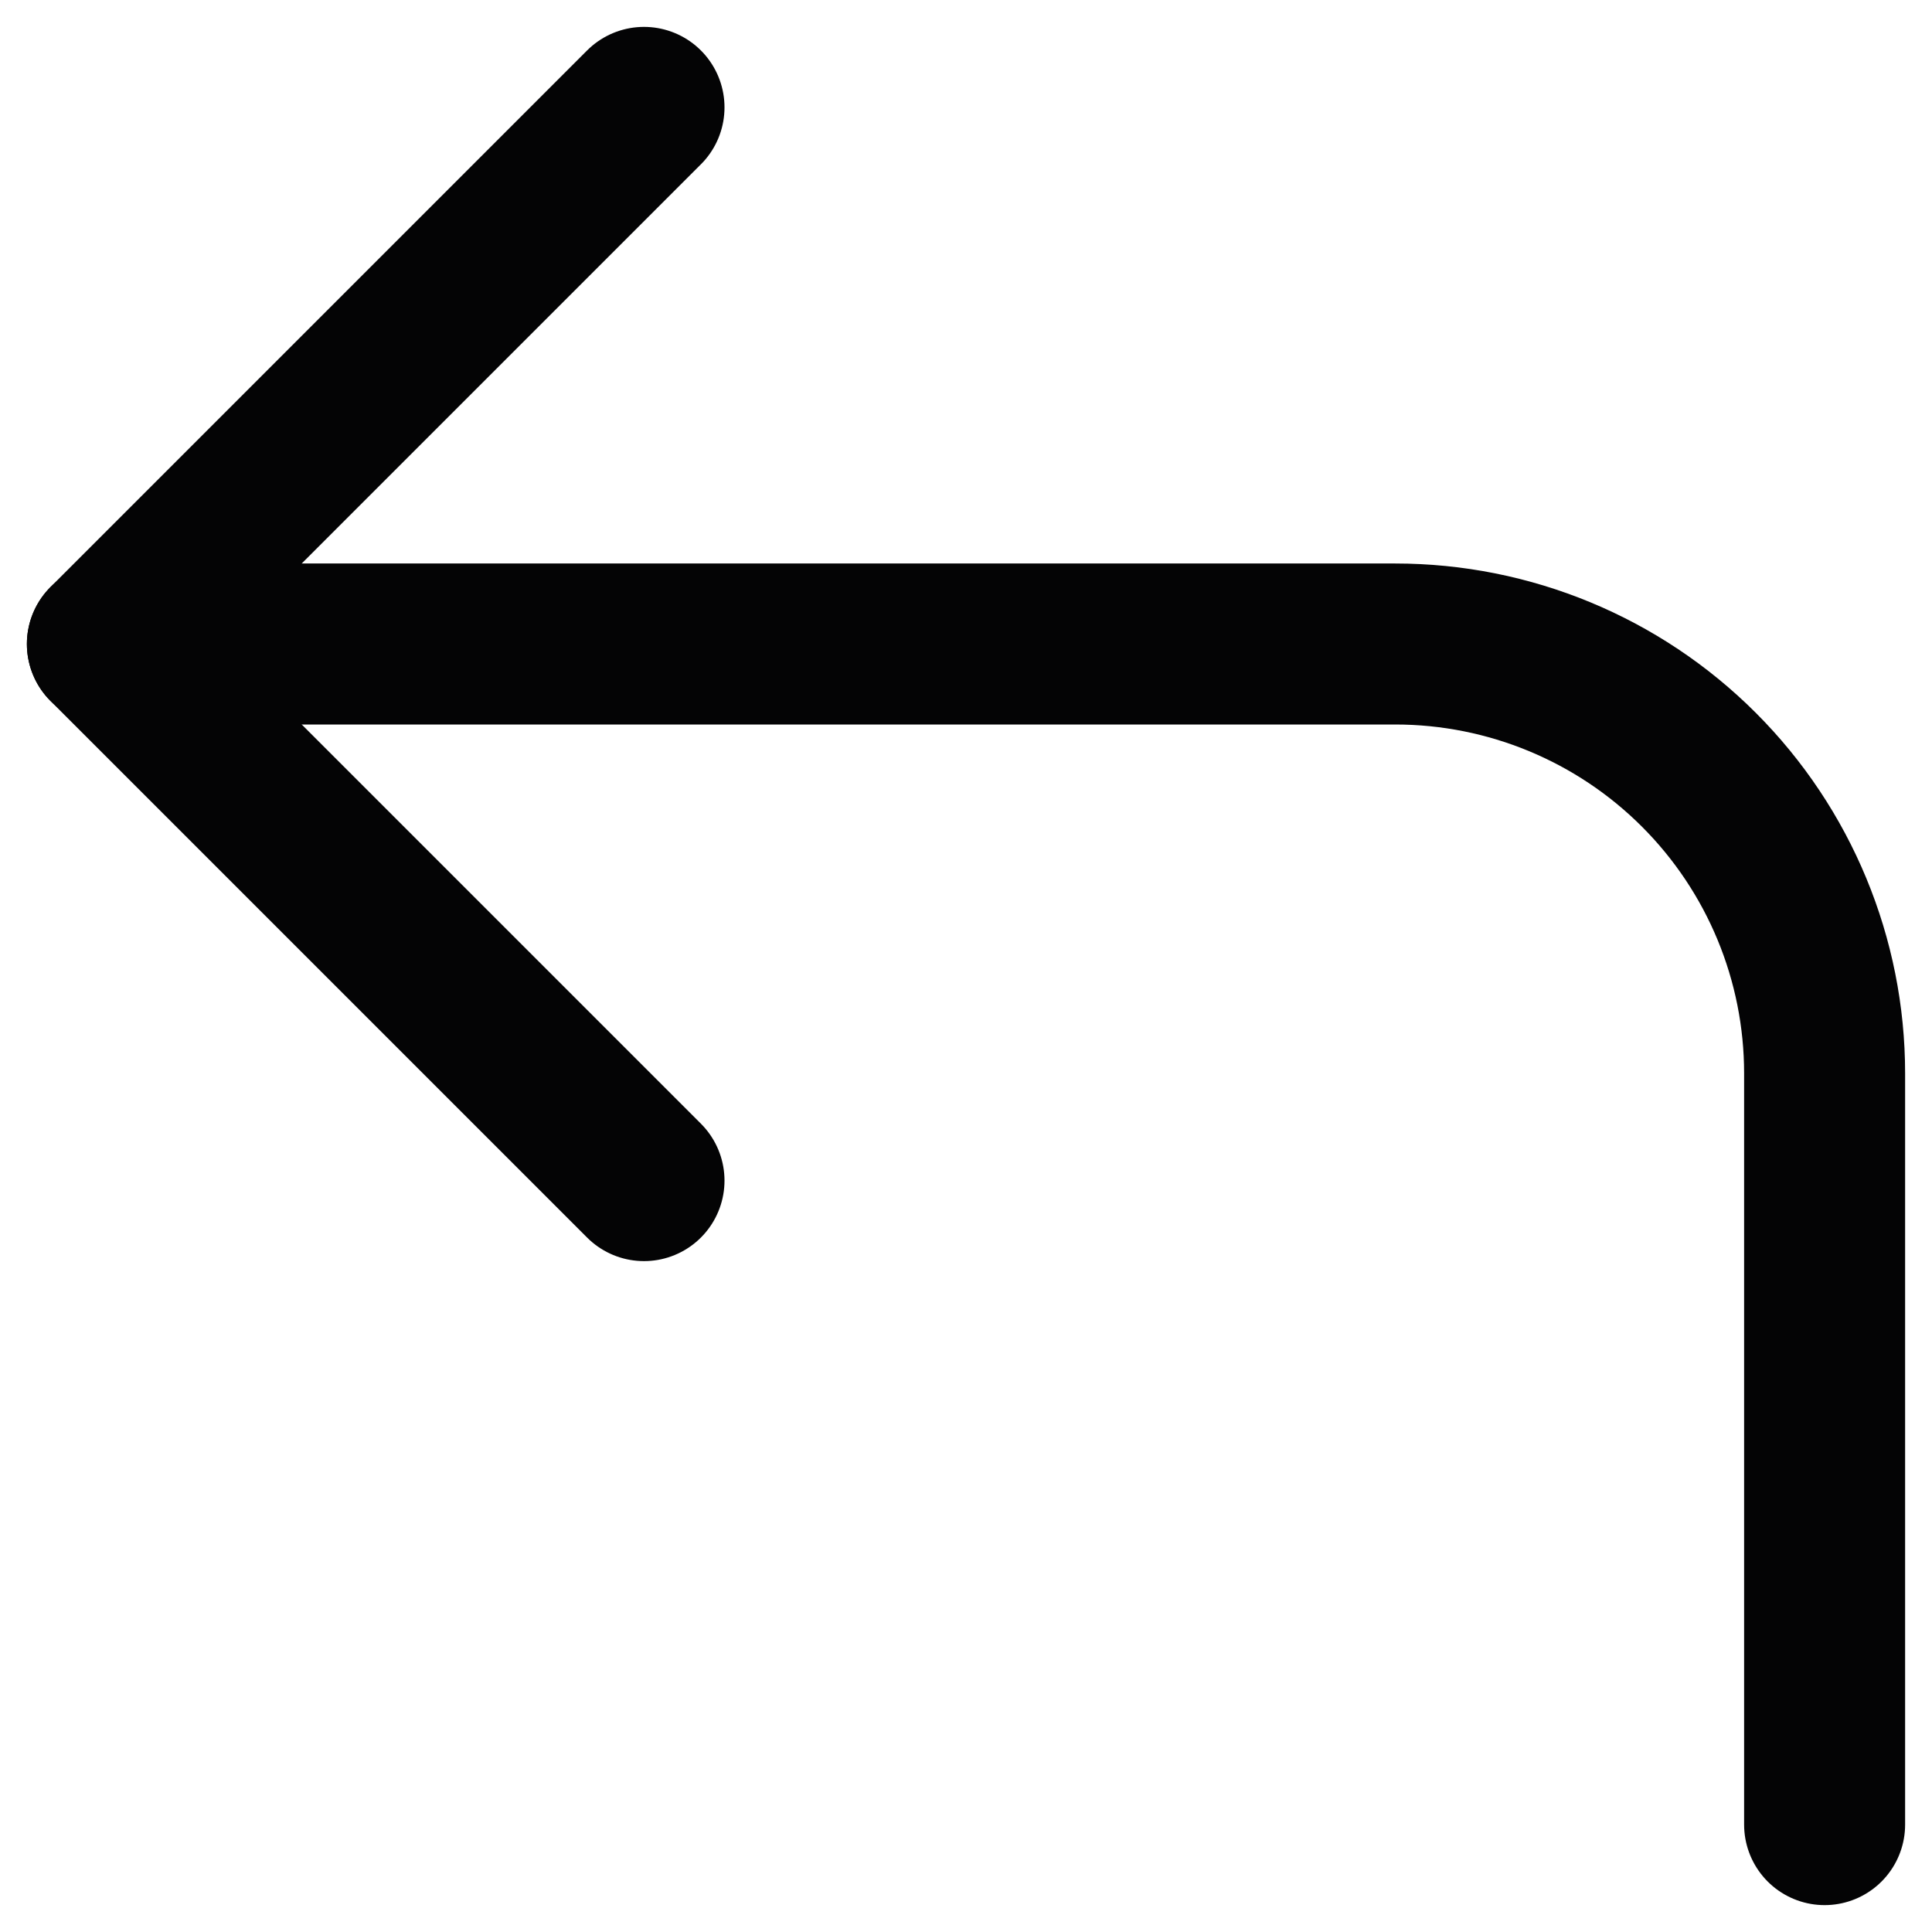<svg width="12" height="12" viewBox="0 0 12 12" fill="none" xmlns="http://www.w3.org/2000/svg">
<path d="M4 7.333L0.667 4L4 0.667" stroke="#040405" stroke-linecap="round" stroke-linejoin="round"/>
<path d="M11.333 11.333V6.667C11.333 5.959 11.052 5.281 10.552 4.781C10.052 4.281 9.374 4 8.666 4H0.667" stroke="#040405" stroke-linecap="round" stroke-linejoin="round"/>
</svg>
